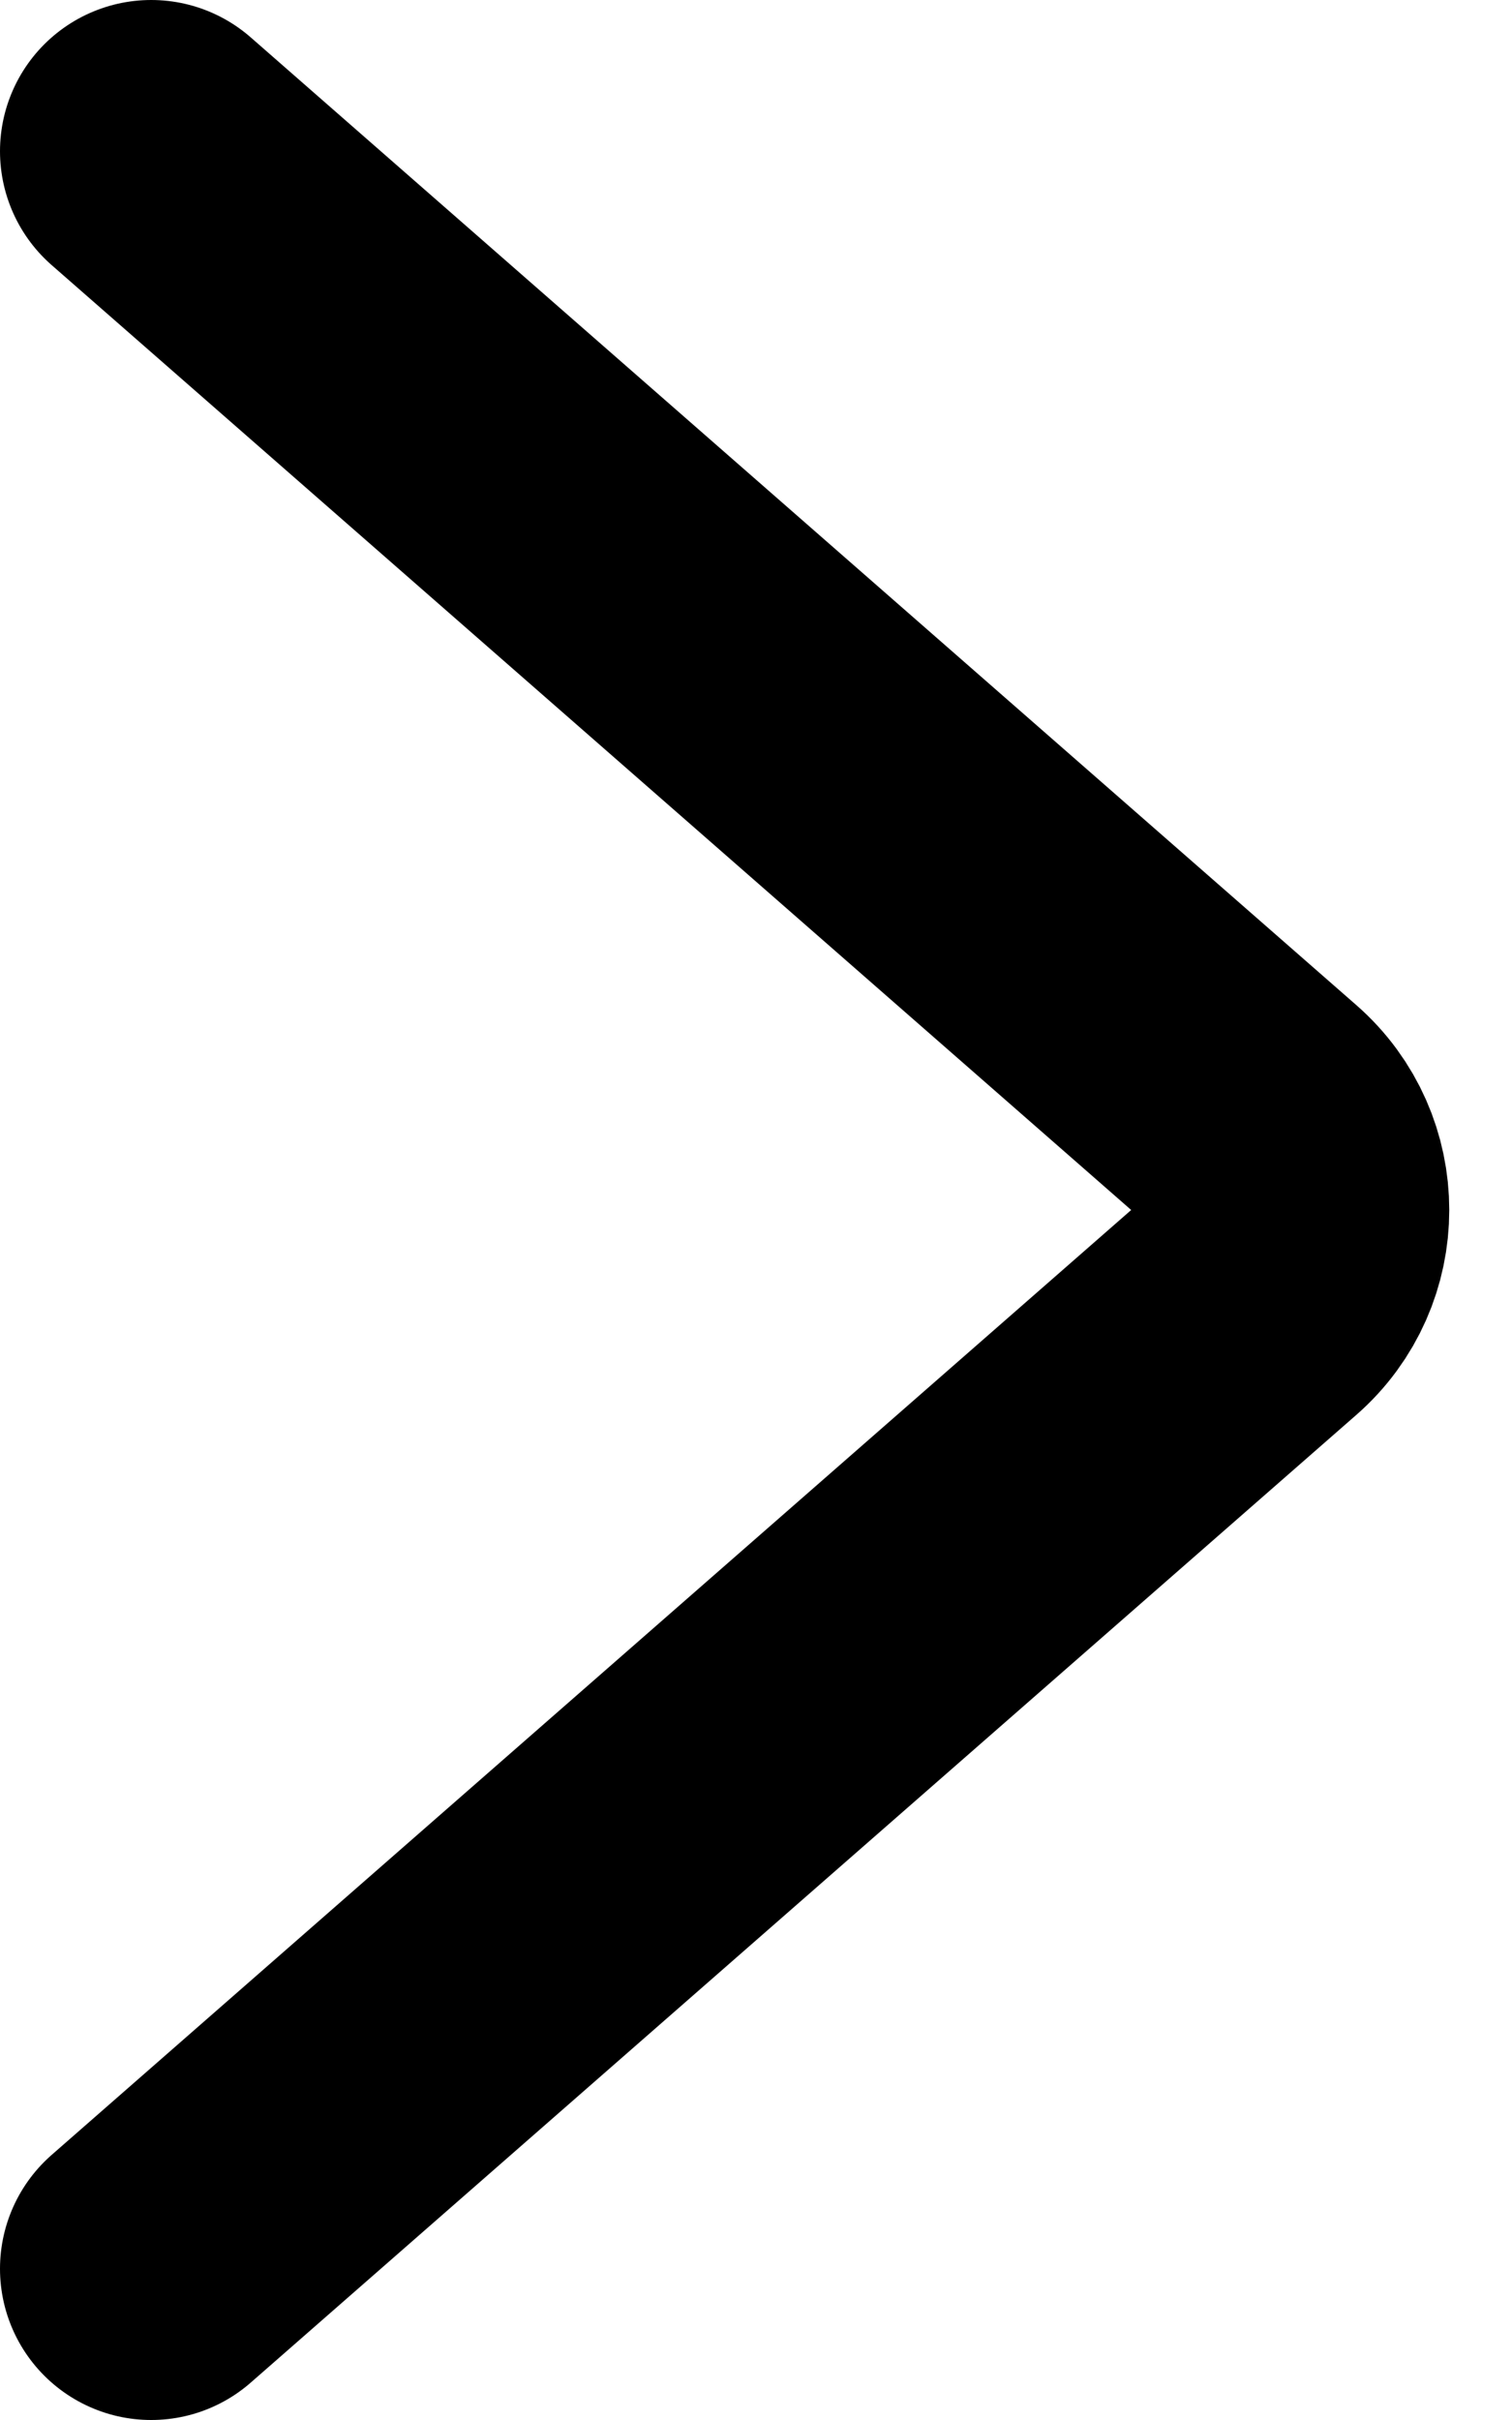 <svg width="5" height="8" viewBox="0 0 5 8" fill="none" xmlns="http://www.w3.org/2000/svg">
<path d="M0.5 7.5L4.156 4.301C4.338 4.142 4.338 3.858 4.156 3.699L0.5 0.5" stroke="black" stroke-linecap="round"/>
</svg>
